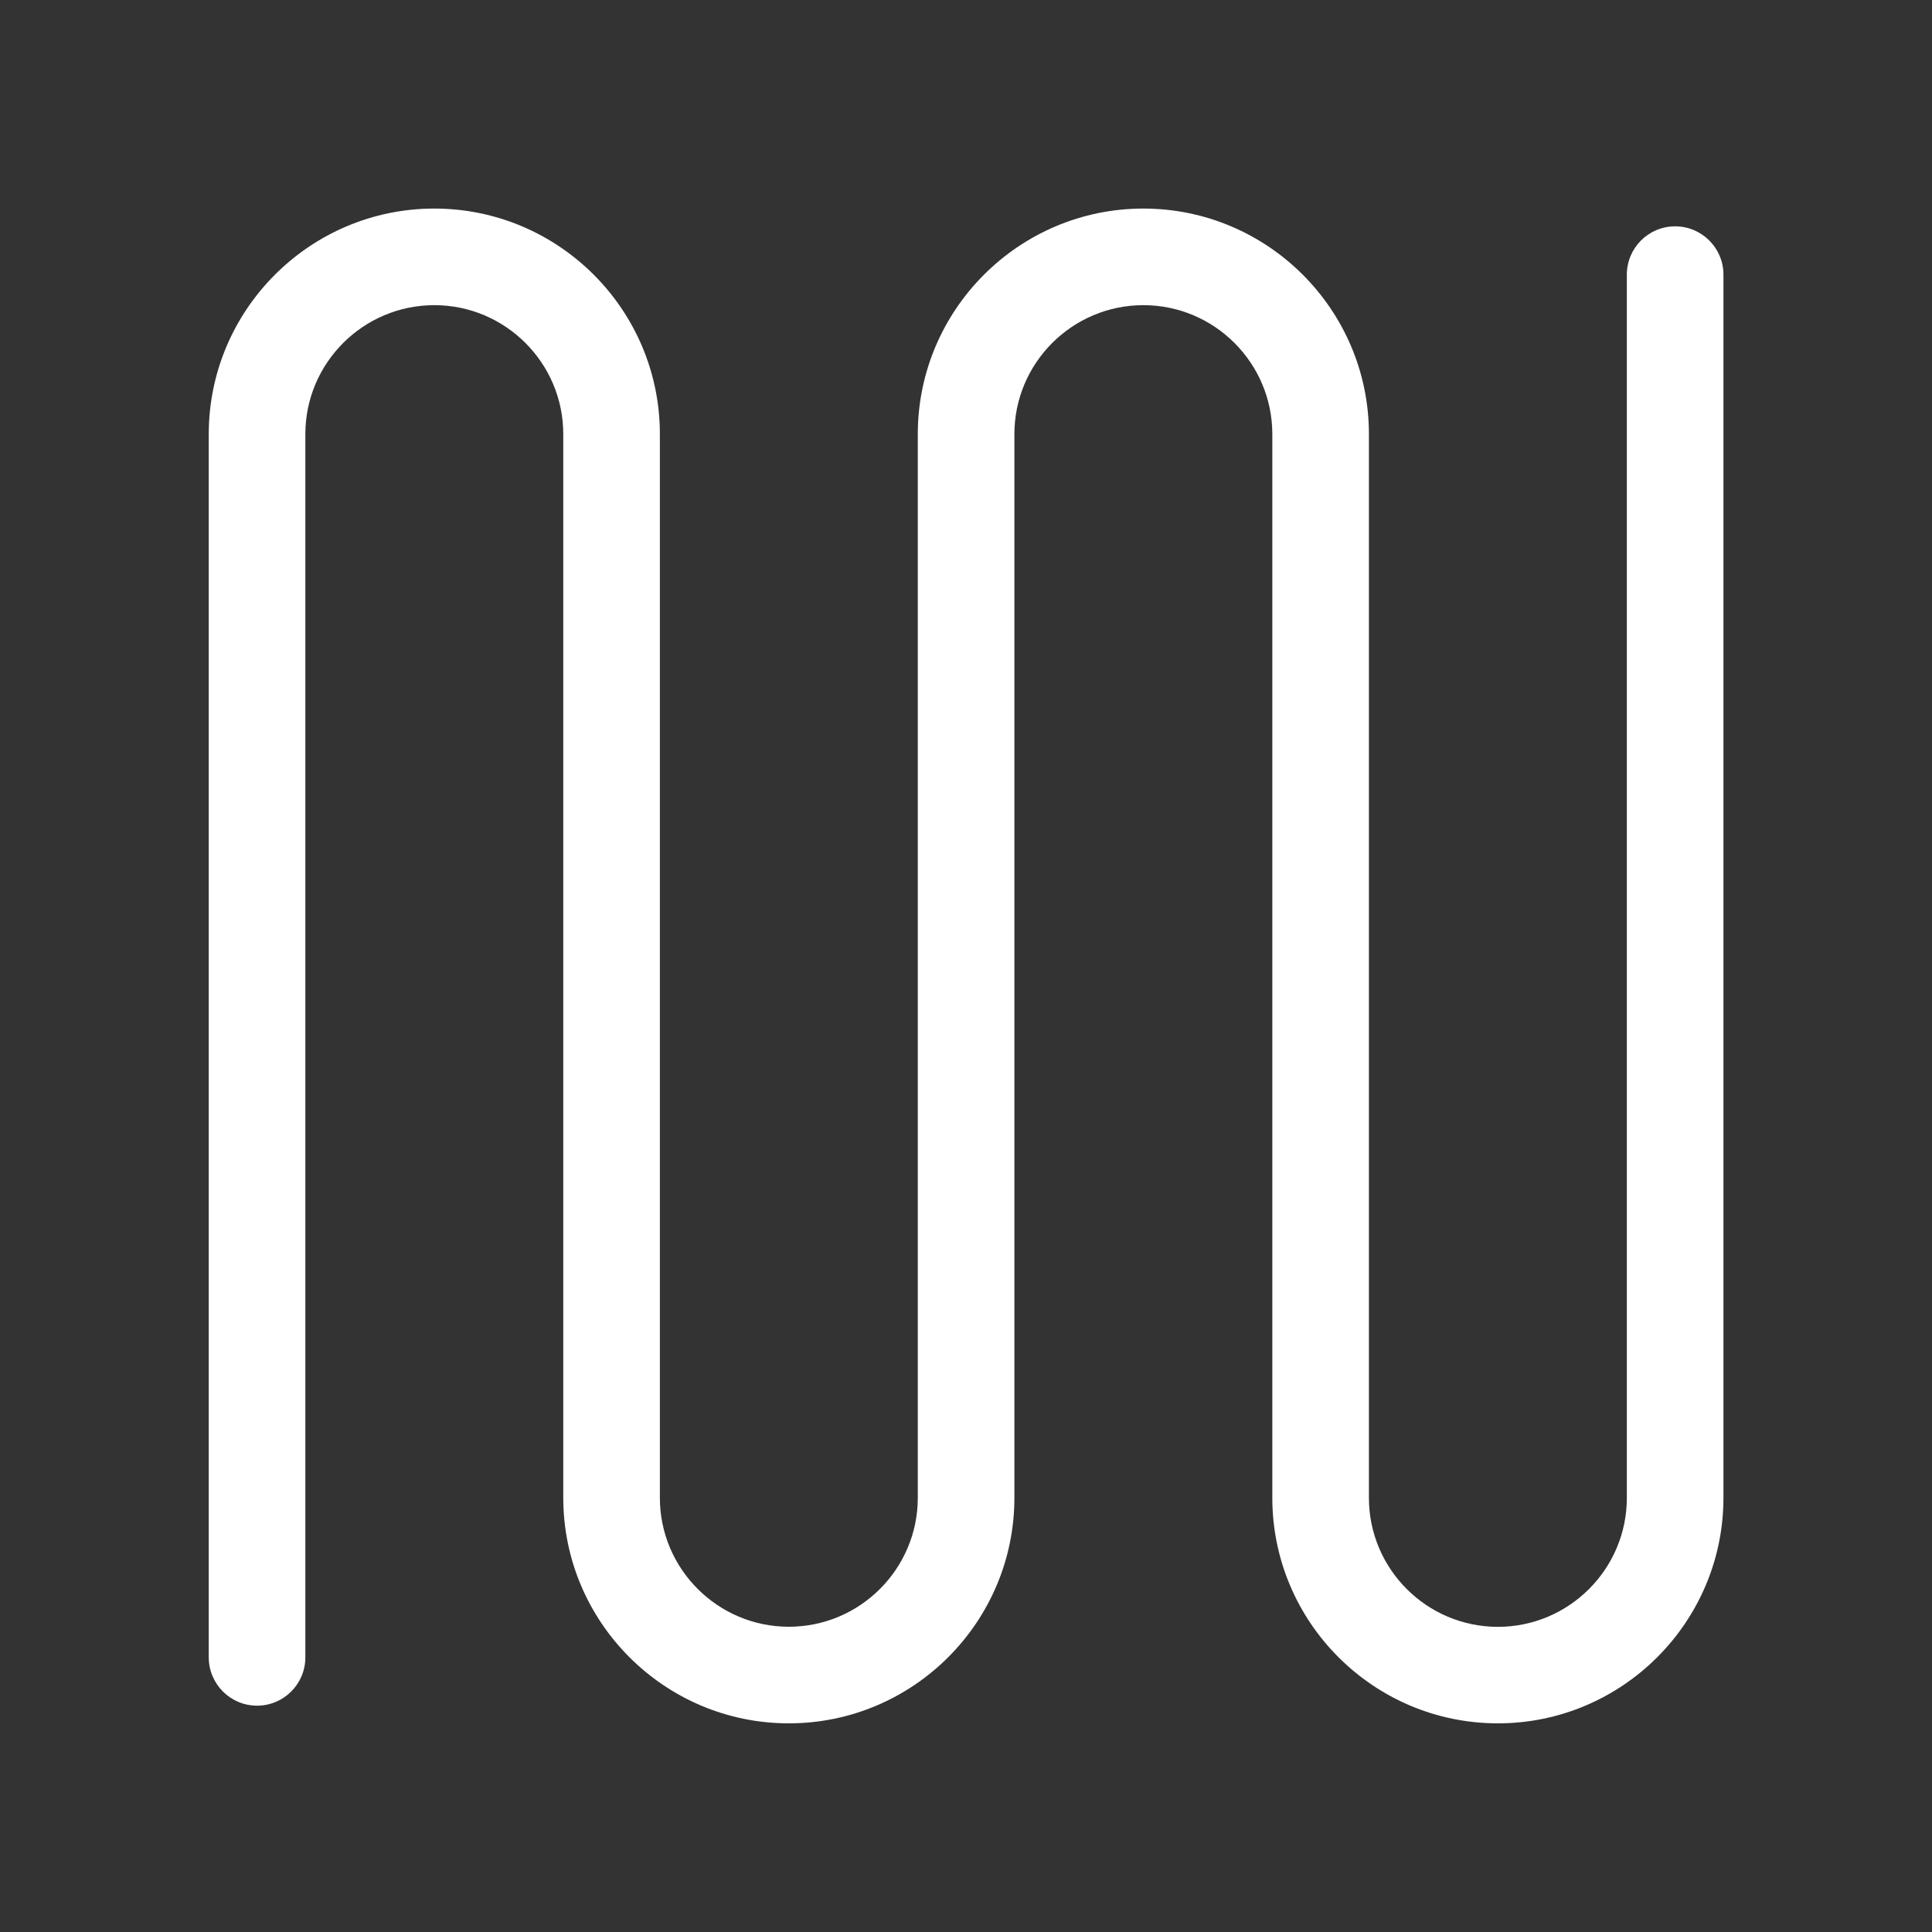 <?xml version="1.0" encoding="UTF-8"?>
<svg id="Layer_1" data-name="Layer 1" xmlns="http://www.w3.org/2000/svg" viewBox="0 0 200 200">
  <rect x="0" y="0" width="200" height="200" fill="#333333" stroke="none"/>
  <defs>
    <style>
      .cls-1 {
        fill: #fff;
        stroke-width: 0px;
      }
    </style>
  </defs>
  <path class="cls-1" d="m173.41,23.43c-2.76,0-5,2.24-5,5v126.63c0,7.36-5.99,13.35-13.35,13.35s-13.35-5.99-13.35-13.35V44.94c0-12.88-10.48-23.35-23.35-23.35s-23.35,10.48-23.35,23.35v110.11c0,7.36-5.99,13.35-13.35,13.35s-13.35-5.99-13.35-13.35V44.94c0-12.88-10.48-23.35-23.35-23.35s-23.35,10.48-23.35,23.35v126.63c0,2.76,2.24,5,5,5s5-2.24,5-5V44.94c0-7.36,5.99-13.35,13.35-13.35s13.35,5.99,13.35,13.35v110.11c0,12.88,10.48,23.35,23.35,23.35s23.35-10.48,23.35-23.35V44.94c0-7.36,5.99-13.35,13.35-13.35s13.35,5.99,13.35,13.35v110.11c0,12.88,10.48,23.35,23.35,23.35s23.35-10.48,23.35-23.35V28.43c0-2.76-2.24-5-5-5Z"/>
</svg>
